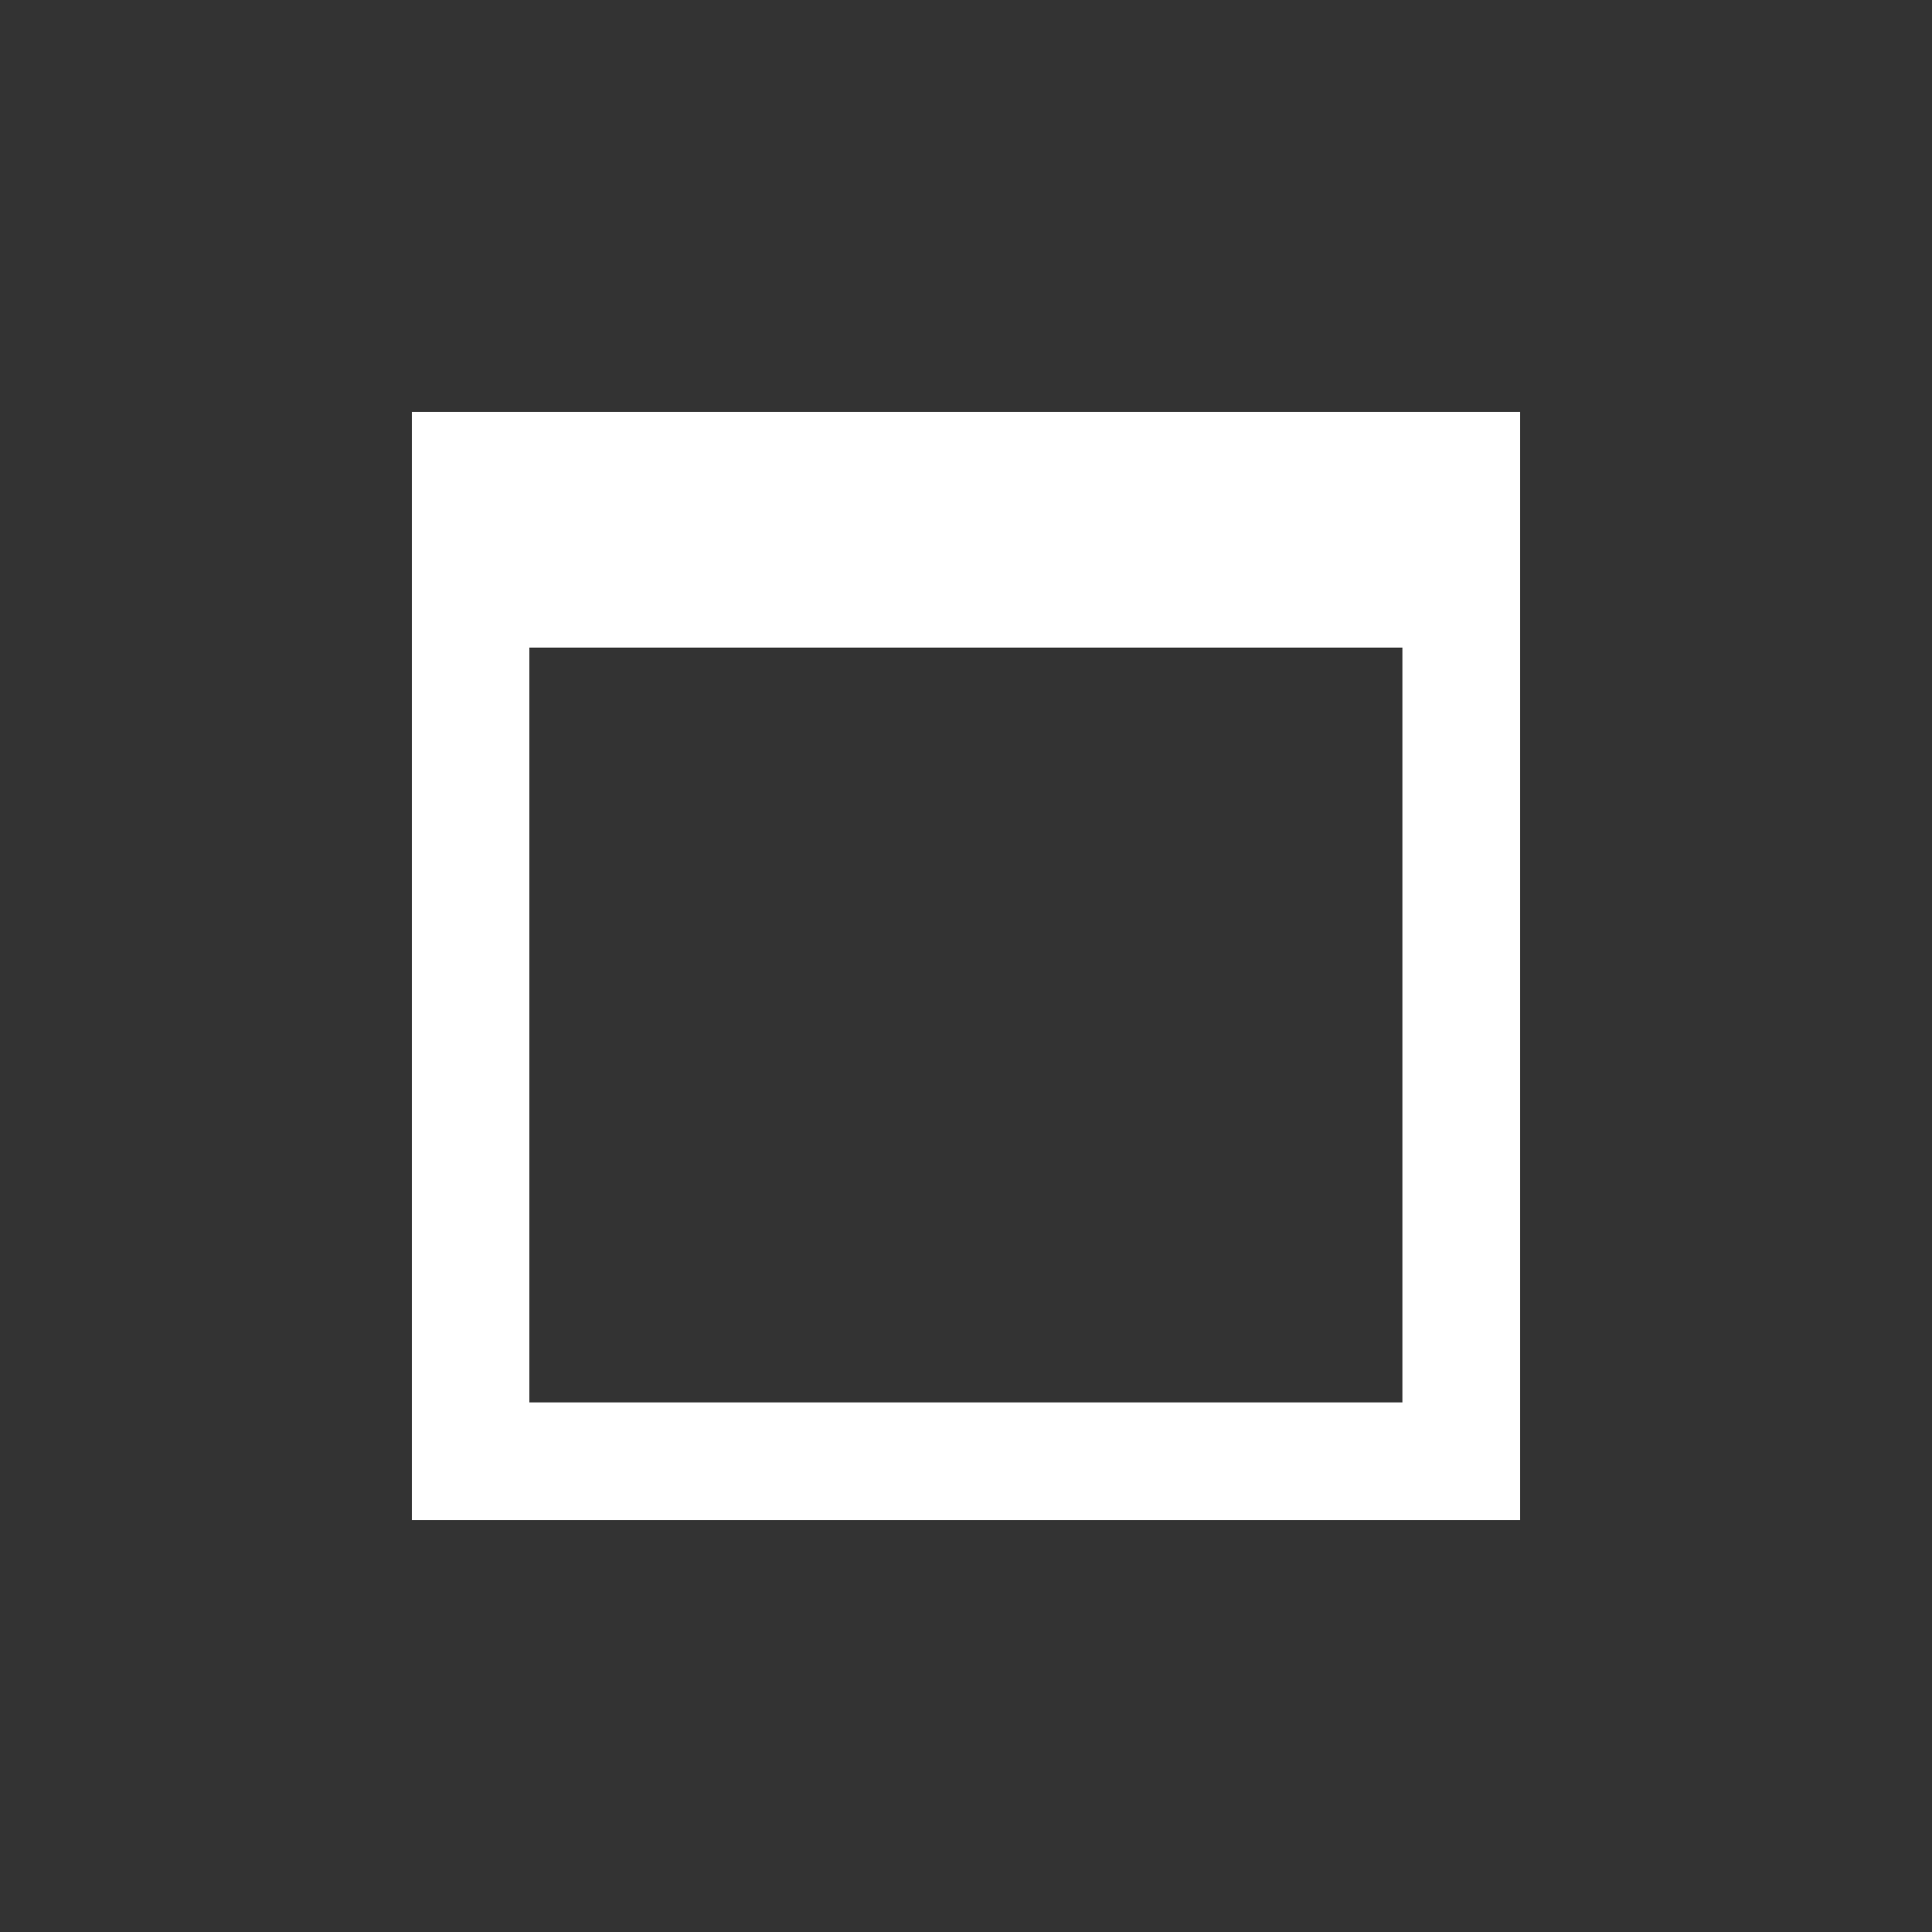<?xml version="1.0" encoding="UTF-8" standalone="no"?>
<!-- Created with Inkscape (http://www.inkscape.org/) -->

<svg
   width="32"
   height="32"
   viewBox="0 0 8.467 8.467"
   version="1.1"
   id="svg1"
   inkscape:version="1.3.2 (1:1.3.2+202311252150+091e20ef0f)"
   sodipodi:docname="maximize.svg"
   inkscape:export-filename="maximize.png"
   inkscape:export-xdpi="96"
   inkscape:export-ydpi="96"
   xmlns:inkscape="http://www.inkscape.org/namespaces/inkscape"
   xmlns:sodipodi="http://sodipodi.sourceforge.net/DTD/sodipodi-0.dtd"
   xmlns="http://www.w3.org/2000/svg"
   xmlns:svg="http://www.w3.org/2000/svg">
  <rect x="0" y="0" width="8.467" height="8.467" fill="#333333" stroke="none"/>
  <sodipodi:namedview
     id="namedview1"
     pagecolor="#ffffff"
     bordercolor="#000000"
     borderopacity="0.25"
     inkscape:showpageshadow="2"
     inkscape:pageopacity="0.0"
     inkscape:pagecheckerboard="true"
     inkscape:deskcolor="#d1d1d1"
     inkscape:document-units="px"
     inkscape:zoom="18.847451"
     inkscape:cx="10.26664"
     inkscape:cy="15.811157"
     inkscape:window-width="1916"
     inkscape:window-height="1148"
     inkscape:window-x="0"
     inkscape:window-y="20"
     inkscape:window-maximized="1"
     inkscape:current-layer="layer1" />
  <defs
     id="defs1">
    <clipPath
       clipPathUnits="userSpaceOnUse"
       id="clipPath3">
      <path
         id="path4"
         style="opacity:1;mix-blend-mode:normal;fill:none;stroke:#000000;stroke-width:0.17"
         d="M 1.805,1.805 V 6.662 H 6.662 V 1.805 Z"
         clip-path="none"
         sodipodi:nodetypes="ccccc" />
    </clipPath>
    <clipPath
       clipPathUnits="userSpaceOnUse"
       id="clipPath4">
      <path
         id="path5"
         style="opacity:1;mix-blend-mode:normal;fill:none;stroke:#000000;stroke-width:0.17"
         d="M 1.805,1.805 V 6.662 H 6.662 V 1.805 Z"
         clip-path="none"
         sodipodi:nodetypes="ccccc" />
    </clipPath>
  </defs>
  <g
     inkscape:label="Слой 1"
     inkscape:groupmode="layer"
     id="layer1">
    <path
       id="path3"
       clip-path="none"
       style="opacity:1;mix-blend-mode:normal;fill:#ffffff;stroke:none;stroke-width:0.265;stroke-dasharray:none;fill-opacity:1"
       d="M 1.805 1.805 L 1.805 6.662 L 6.662 6.662 L 6.662 1.805 L 1.805 1.805 z M 2.32 2.838 L 6.146 2.838 L 6.146 6.146 L 2.32 6.146 L 2.32 2.838 z " />
  </g>
</svg>
